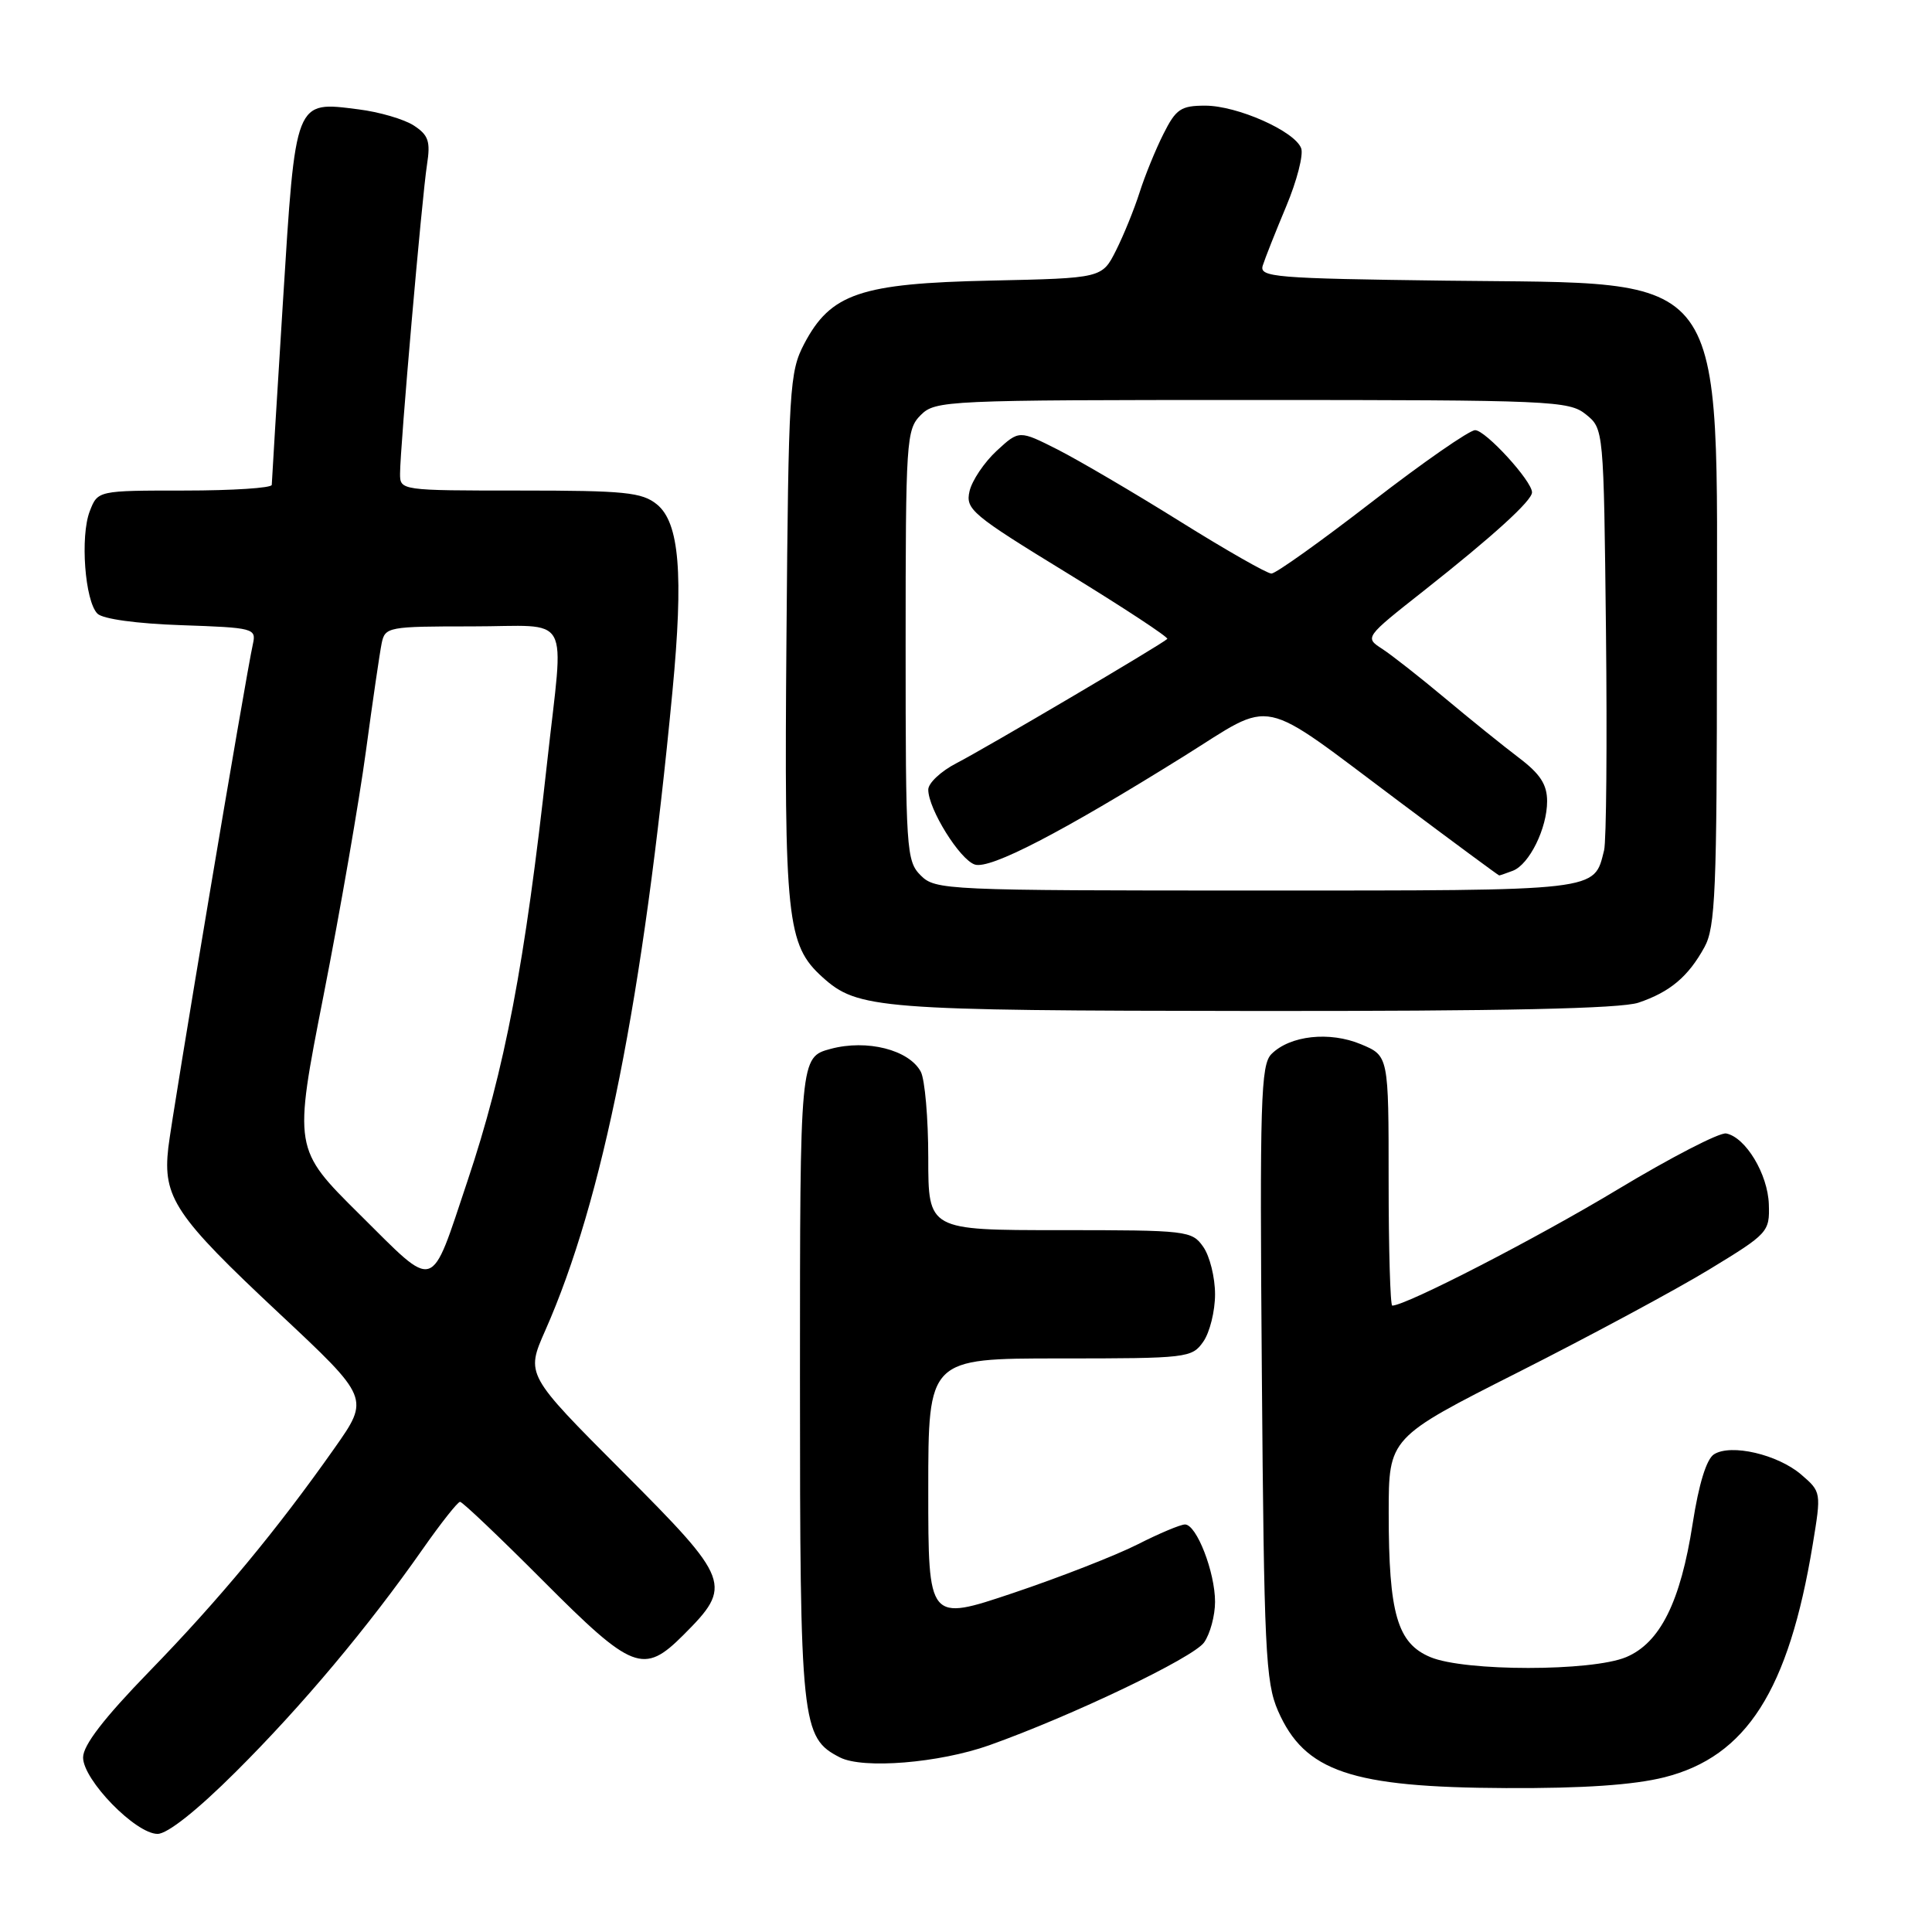 <?xml version="1.0" encoding="UTF-8" standalone="no"?>
<!DOCTYPE svg PUBLIC "-//W3C//DTD SVG 1.1//EN" "http://www.w3.org/Graphics/SVG/1.1/DTD/svg11.dtd" >
<svg xmlns="http://www.w3.org/2000/svg" xmlns:xlink="http://www.w3.org/1999/xlink" version="1.1" viewBox="0 0 256 256">
 <g >
 <path fill="currentColor"
d=" M 31.27 234.75 C 40.02 226.04 48.76 215.62 56.02 205.25 C 58.43 201.81 60.65 199.00 60.96 199.00 C 61.28 199.00 66.24 203.72 72.00 209.50 C 83.81 221.35 85.28 221.92 90.54 216.66 C 97.12 210.08 96.88 209.41 82.47 194.97 C 69.67 182.14 69.67 182.14 72.24 176.32 C 79.90 159.02 85.23 132.26 89.10 91.64 C 90.59 76.02 90.02 69.25 87.04 66.83 C 85.06 65.23 82.81 65.00 68.89 65.00 C 53.08 65.00 53.00 64.99 53.01 62.75 C 53.01 59.33 55.92 26.01 56.58 21.82 C 57.06 18.73 56.78 17.91 54.83 16.63 C 53.55 15.80 50.25 14.83 47.50 14.49 C 39.02 13.41 39.18 13.01 37.49 40.00 C 36.68 52.93 36.02 63.84 36.01 64.25 C 36.00 64.66 30.81 65.00 24.48 65.00 C 12.95 65.00 12.95 65.00 11.89 67.75 C 10.61 71.07 11.25 79.65 12.91 81.31 C 13.61 82.02 18.13 82.64 24.04 82.84 C 33.64 83.17 33.97 83.26 33.51 85.34 C 32.56 89.57 22.82 147.58 22.30 152.08 C 21.55 158.66 23.20 161.12 36.95 173.99 C 48.99 185.26 48.99 185.26 44.33 191.88 C 36.70 202.72 29.04 211.96 19.76 221.50 C 13.78 227.66 11.01 231.25 11.01 232.87 C 11.00 235.84 17.97 243.00 20.88 243.00 C 22.19 243.00 26.14 239.87 31.27 234.75 Z  M 220.54 235.50 C 231.42 232.75 237.00 224.01 240.19 204.69 C 241.34 197.72 241.33 197.68 238.67 195.39 C 235.56 192.72 229.37 191.28 227.12 192.70 C 226.12 193.32 225.10 196.64 224.29 201.86 C 222.68 212.27 219.97 217.69 215.47 219.58 C 210.90 221.49 194.10 221.49 189.54 219.58 C 185.15 217.75 184.01 213.82 184.01 200.50 C 184.01 190.50 184.01 190.50 201.25 181.79 C 210.74 176.99 222.10 170.88 226.50 168.20 C 234.29 163.46 234.50 163.24 234.38 159.58 C 234.25 155.58 231.31 150.70 228.73 150.19 C 227.87 150.02 221.39 153.37 214.33 157.62 C 203.65 164.06 186.30 173.00 184.48 173.00 C 184.22 173.00 184.00 165.55 184.00 156.45 C 184.00 139.90 184.00 139.90 180.34 138.37 C 176.18 136.63 170.94 137.20 168.47 139.67 C 167.06 141.09 166.91 145.79 167.20 181.88 C 167.49 218.59 167.69 222.90 169.34 226.69 C 172.86 234.75 179.02 236.84 199.54 236.93 C 209.82 236.98 216.47 236.52 220.54 235.50 Z  M 131.07 231.26 C 142.03 227.36 158.12 219.66 159.55 217.63 C 160.35 216.49 161.00 214.07 161.00 212.25 C 161.00 208.31 158.55 202.00 157.02 202.00 C 156.42 202.00 153.59 203.19 150.72 204.65 C 147.85 206.10 140.44 209.00 134.25 211.08 C 123.00 214.86 123.00 214.86 123.00 197.43 C 123.00 180.00 123.00 180.00 140.44 180.00 C 157.34 180.00 157.94 179.93 159.44 177.78 C 160.30 176.56 161.00 173.73 161.00 171.50 C 161.00 169.27 160.30 166.44 159.44 165.22 C 157.94 163.07 157.34 163.00 140.44 163.00 C 123.00 163.00 123.00 163.00 123.00 153.43 C 123.00 148.17 122.55 143.03 122.01 142.01 C 120.45 139.10 114.88 137.69 110.07 138.98 C 106.00 140.08 106.00 140.08 106.00 182.64 C 106.00 228.52 106.18 230.25 111.30 232.87 C 114.37 234.43 124.43 233.61 131.07 231.26 Z  M 217.10 132.86 C 221.28 131.45 223.70 129.42 225.85 125.50 C 227.30 122.87 227.50 118.02 227.50 86.00 C 227.50 34.72 229.66 37.67 191.65 37.19 C 168.89 36.90 166.84 36.73 167.32 35.19 C 167.61 34.26 169.01 30.73 170.43 27.34 C 171.85 23.95 172.74 20.49 172.41 19.64 C 171.55 17.37 163.94 14.00 159.70 14.00 C 156.47 14.00 155.82 14.44 154.16 17.75 C 153.12 19.81 151.70 23.30 151.00 25.50 C 150.30 27.70 148.90 31.15 147.88 33.18 C 146.03 36.86 146.03 36.86 131.27 37.18 C 113.99 37.55 110.07 38.89 106.56 45.56 C 104.61 49.29 104.48 51.38 104.21 84.50 C 103.90 121.84 104.26 125.21 108.97 129.47 C 113.64 133.70 116.32 133.91 166.10 133.96 C 199.23 133.99 214.74 133.65 217.10 132.86 Z  M 47.69 160.95 C 38.88 152.22 38.88 152.22 42.88 131.86 C 45.08 120.66 47.60 106.10 48.49 99.50 C 49.38 92.90 50.32 86.49 50.57 85.25 C 51.02 83.07 51.42 83.00 62.52 83.00 C 75.97 83.00 74.72 80.76 72.50 101.00 C 69.55 127.78 66.91 141.65 61.94 156.50 C 56.95 171.39 57.92 171.09 47.69 160.95 Z  M 122.00 116.00 C 120.09 114.09 120.00 112.67 120.00 85.50 C 120.00 58.33 120.09 56.91 122.00 55.00 C 123.94 53.06 125.33 53.00 165.89 53.00 C 205.63 53.00 207.90 53.10 210.14 54.91 C 212.50 56.82 212.50 56.82 212.80 83.65 C 212.96 98.41 212.85 111.47 212.55 112.67 C 211.18 118.13 212.32 118.00 166.43 118.00 C 125.33 118.00 123.94 117.94 122.00 116.00 Z  M 200.46 115.38 C 202.64 114.54 205.00 109.76 205.00 106.17 C 205.00 103.95 204.09 102.55 201.25 100.40 C 199.19 98.84 194.80 95.30 191.49 92.53 C 188.19 89.77 184.44 86.82 183.15 85.98 C 180.82 84.47 180.82 84.46 188.66 78.28 C 197.86 71.02 203.00 66.34 203.00 65.24 C 203.00 63.73 196.84 57.00 195.46 57.00 C 194.70 57.00 188.54 61.28 181.79 66.50 C 175.04 71.72 169.05 76.00 168.47 76.00 C 167.90 76.00 162.44 72.89 156.34 69.08 C 150.24 65.27 142.95 61.00 140.15 59.57 C 135.04 56.99 135.04 56.99 132.06 59.74 C 130.42 61.26 128.80 63.66 128.47 65.08 C 127.91 67.49 128.75 68.19 141.46 75.97 C 148.93 80.55 154.88 84.46 154.67 84.66 C 153.98 85.36 130.50 99.19 126.75 101.12 C 124.69 102.18 123.00 103.76 123.00 104.63 C 123.00 107.20 127.19 113.93 129.18 114.56 C 131.22 115.20 140.63 110.33 156.85 100.22 C 169.09 92.58 166.44 92.03 185.45 106.25 C 192.61 111.61 198.55 116.00 198.65 116.00 C 198.75 116.00 199.56 115.72 200.46 115.38 Z "/>
</g>
</svg>